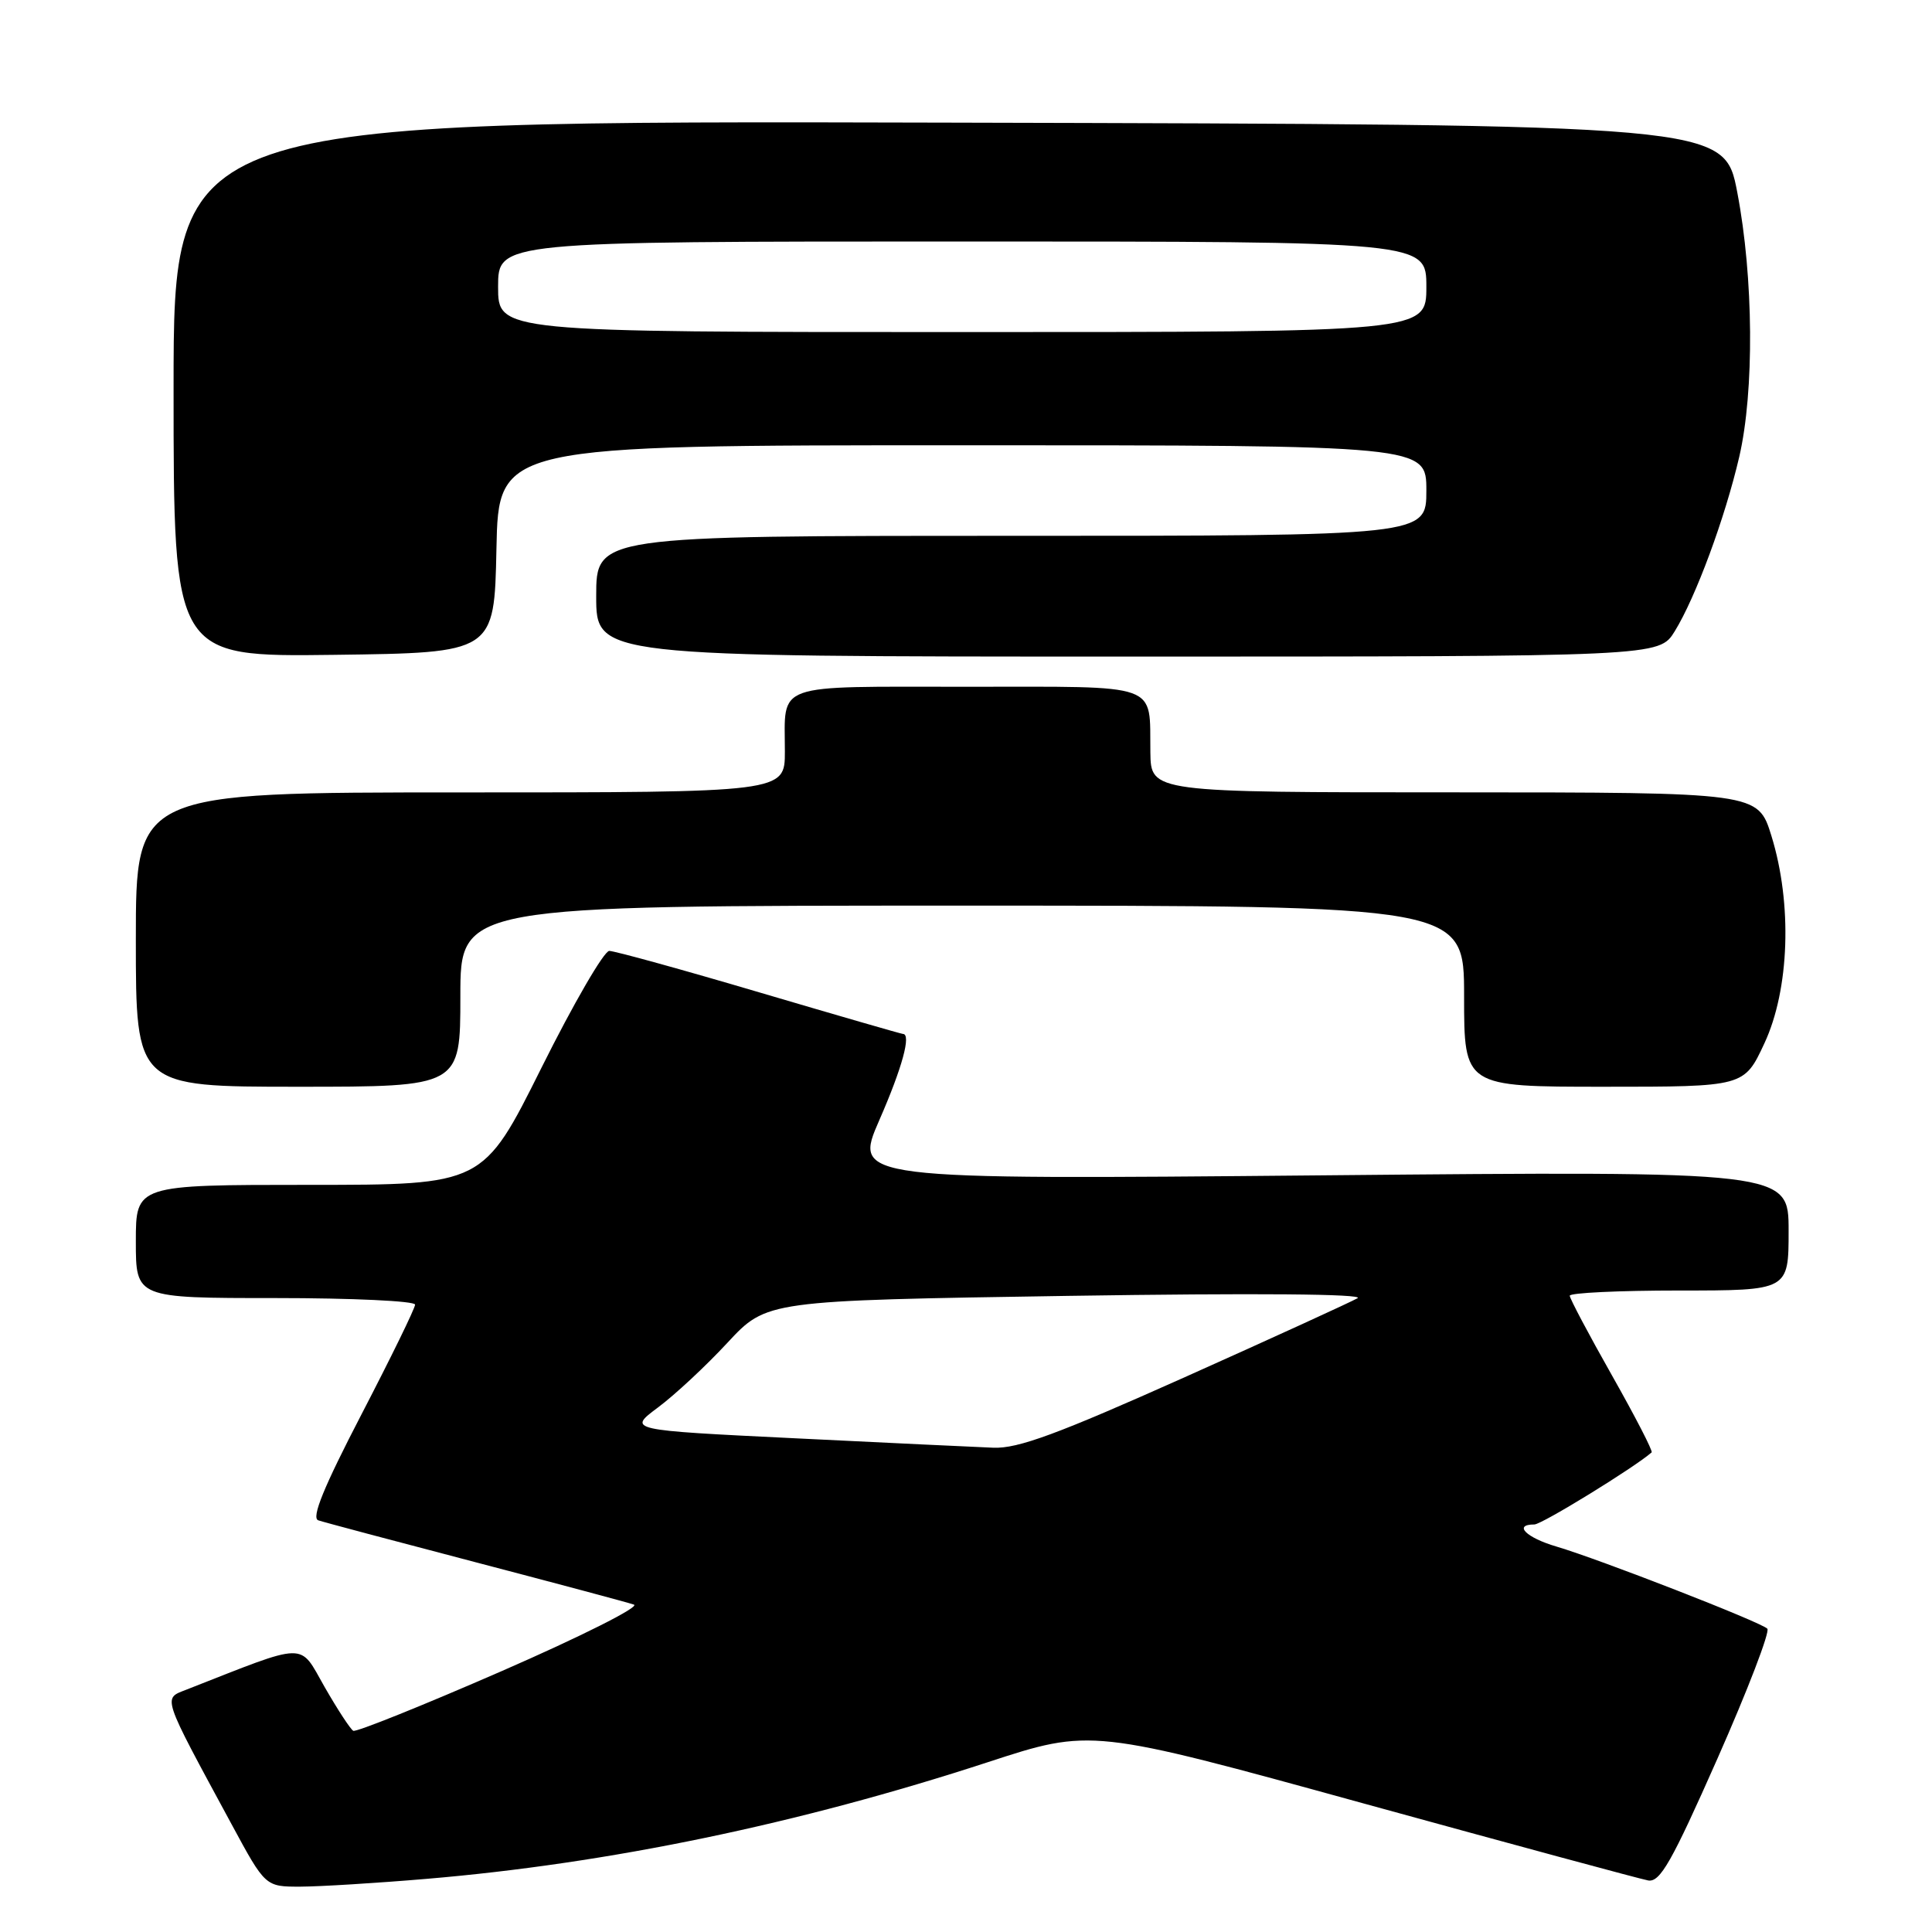 <?xml version="1.0" encoding="UTF-8" standalone="no"?>
<!DOCTYPE svg PUBLIC "-//W3C//DTD SVG 1.1//EN" "http://www.w3.org/Graphics/SVG/1.1/DTD/svg11.dtd" >
<svg xmlns="http://www.w3.org/2000/svg" xmlns:xlink="http://www.w3.org/1999/xlink" version="1.1" viewBox="0 0 256 256">
 <g >
 <path fill="currentColor"
d=" M 56.50 248.96 C 80.68 246.92 105.82 241.69 130.86 233.51 C 144.59 229.02 144.59 229.02 180.55 238.93 C 200.32 244.37 217.35 248.98 218.39 249.17 C 219.97 249.44 221.51 246.72 227.58 233.00 C 231.59 223.93 234.56 216.19 234.18 215.81 C 233.32 214.93 211.91 206.60 206.25 204.93 C 202.22 203.75 200.47 202.00 203.31 202.00 C 204.30 202.00 216.59 194.44 218.85 192.45 C 219.04 192.28 216.67 187.69 213.60 182.26 C 210.52 176.82 208.00 172.06 208.00 171.69 C 208.00 171.31 214.53 171.00 222.50 171.00 C 237.00 171.00 237.00 171.00 237.00 163.08 C 237.00 155.17 237.00 155.17 175.04 155.74 C 113.07 156.31 113.07 156.31 116.52 148.41 C 119.56 141.46 120.77 137.00 119.64 137.00 C 119.44 137.00 110.89 134.53 100.63 131.50 C 90.38 128.47 81.42 126.00 80.73 126.00 C 80.04 126.00 75.99 132.97 71.74 141.50 C 64.01 157.00 64.01 157.00 41.00 157.00 C 18.00 157.00 18.00 157.00 18.00 164.50 C 18.00 172.00 18.00 172.00 36.50 172.00 C 46.67 172.00 55.00 172.39 55.00 172.87 C 55.00 173.35 51.81 179.87 47.92 187.37 C 42.88 197.08 41.23 201.13 42.17 201.45 C 42.90 201.70 52.27 204.19 63.00 207.00 C 73.72 209.81 83.17 212.33 84.00 212.62 C 84.83 212.90 76.95 216.86 66.50 221.42 C 56.05 225.98 47.19 229.54 46.81 229.34 C 46.43 229.13 44.72 226.51 43.00 223.51 C 39.59 217.53 40.96 217.51 24.72 223.88 C 21.56 225.12 21.33 224.43 30.70 241.75 C 35.16 250.00 35.16 250.00 39.83 249.99 C 42.40 249.98 49.90 249.52 56.50 248.96 Z  M 61.00 132.00 C 61.00 120.00 61.00 120.00 127.50 120.00 C 194.00 120.00 194.00 120.00 194.00 132.00 C 194.00 144.00 194.00 144.00 212.56 144.00 C 231.11 144.00 231.11 144.00 233.79 138.25 C 237.12 131.12 237.51 119.76 234.72 110.75 C 232.94 105.00 232.94 105.00 192.72 104.99 C 152.50 104.99 152.50 104.99 152.43 99.68 C 152.30 90.36 154.10 91.00 128.14 91.00 C 102.21 91.00 104.00 90.36 104.00 99.58 C 104.00 105.00 104.00 105.00 61.00 105.00 C 18.00 105.00 18.00 105.00 18.00 124.50 C 18.00 144.00 18.00 144.00 39.50 144.00 C 61.00 144.00 61.00 144.00 61.00 132.00 Z  M 65.78 72.75 C 66.06 59.00 66.06 59.00 127.53 59.00 C 189.00 59.00 189.00 59.00 189.00 65.00 C 189.00 71.00 189.00 71.00 134.00 71.00 C 79.00 71.00 79.00 71.00 79.00 79.00 C 79.00 87.00 79.00 87.00 149.42 87.00 C 219.84 87.00 219.84 87.00 221.91 83.65 C 224.69 79.14 228.57 68.65 230.46 60.53 C 232.47 51.84 232.36 36.78 230.20 25.50 C 228.48 16.50 228.48 16.50 125.74 16.25 C 23.00 15.99 23.00 15.99 23.00 51.52 C 23.00 87.04 23.00 87.04 44.25 86.77 C 65.50 86.50 65.50 86.50 65.78 72.75 Z  M 105.33 190.58 C 83.16 189.50 83.16 189.50 87.18 186.50 C 89.40 184.85 93.55 180.99 96.40 177.91 C 101.59 172.33 101.59 172.33 141.54 171.71 C 166.31 171.33 180.88 171.45 179.88 172.02 C 178.99 172.53 168.70 177.24 157.00 182.48 C 140.17 190.01 134.88 191.97 131.62 191.83 C 129.35 191.74 117.52 191.18 105.33 190.58 Z  M 66.00 38.00 C 66.00 32.00 66.00 32.00 127.50 32.00 C 189.00 32.00 189.00 32.00 189.00 38.00 C 189.00 44.00 189.00 44.00 127.50 44.00 C 66.00 44.00 66.00 44.00 66.00 38.00 Z "/>
</g>
</svg>